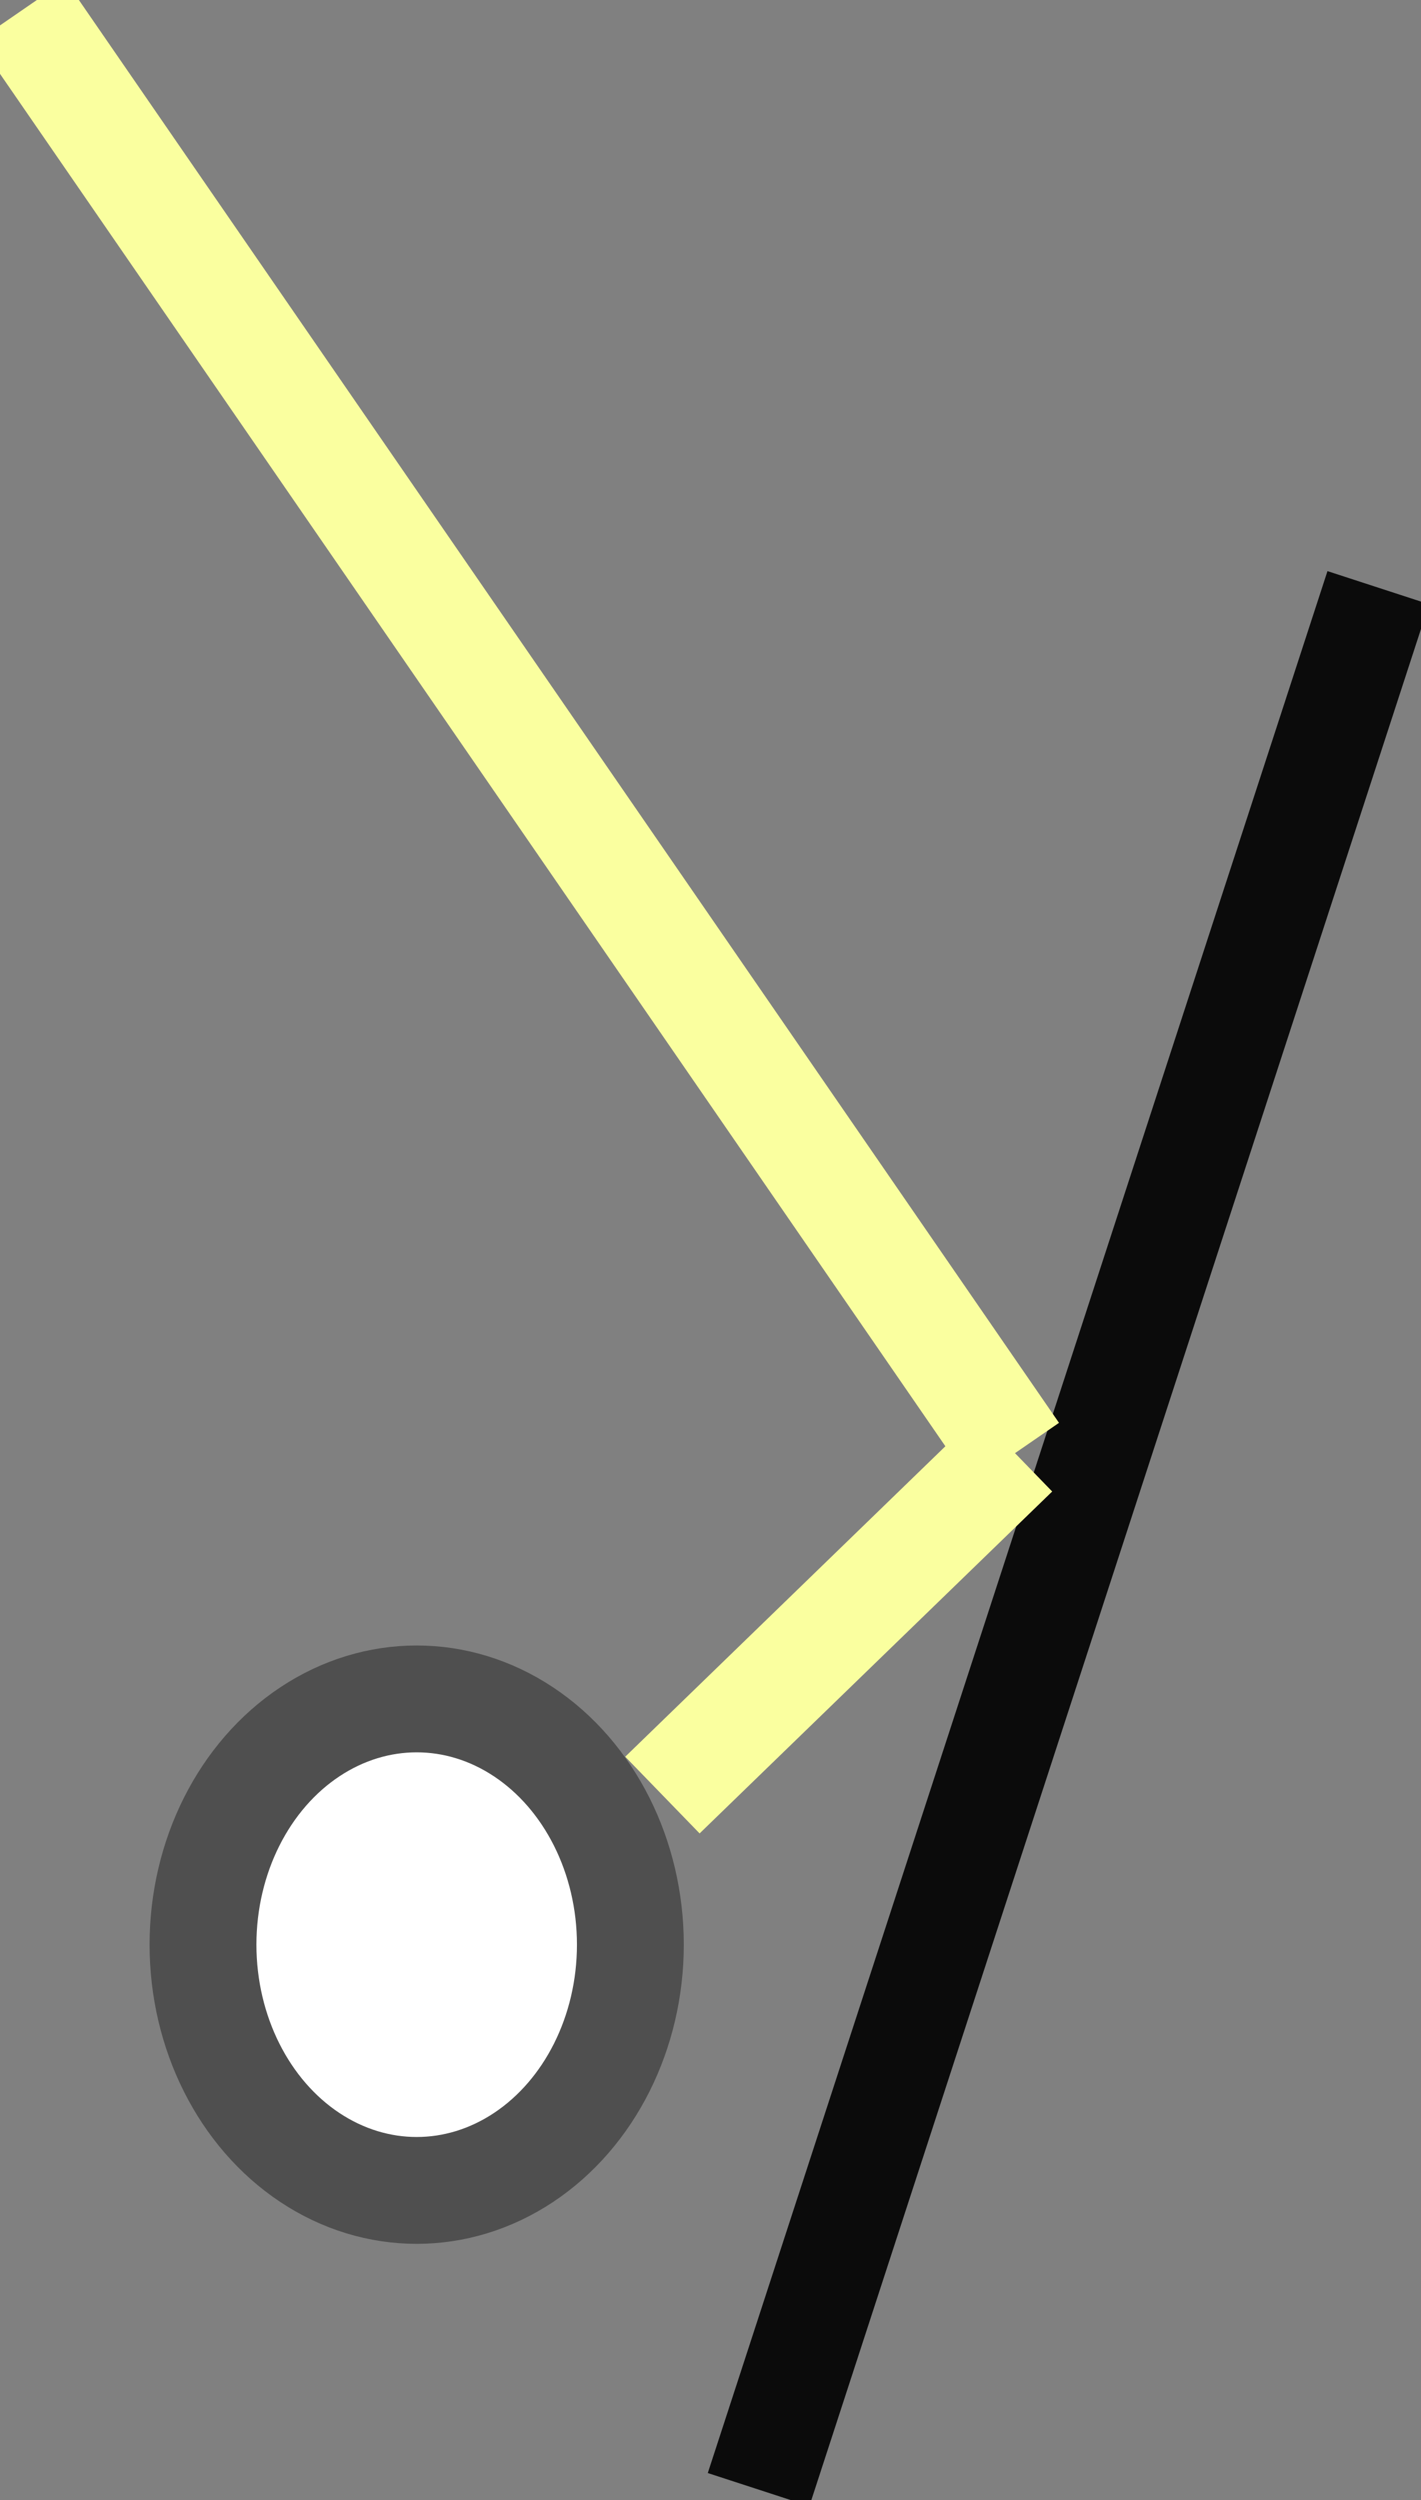 <?xml version="1.0" encoding="utf-8"?>
<!-- Generator: Adobe Illustrator 26.4.1, SVG Export Plug-In . SVG Version: 6.00 Build 0)  -->
<svg version="1.1" id="_Слой_1" xmlns="http://www.w3.org/2000/svg" xmlns:xlink="http://www.w3.org/1999/xlink" x="0px"
	 y="0px" viewBox="0 0 13.3 23.4" style="enable-background:new 0 0 13.3 23.4;" xml:space="preserve">
<rect x="0" y="0" width="13.3" height="23.4" fill="#808080" stroke="none"/>
<style type="text/css">
	.st0{fill:#FFFFFF;stroke:#4F4F4F;stroke-miterlimit:10;}
	.st1{fill:none;stroke:#0B0B0B;stroke-miterlimit:10;}
	.st2{fill:none;stroke:#FAFF9F;stroke-miterlimit:10;}
</style>
<ellipse class="st0" cx="3.9" cy="18.2" rx="2" ry="2.3"/>
<line class="st1" x1="7.1" y1="23.3" x2="12.9" y2="5.5"/>
<line class="st2" x1="6.2" y1="16.8" x2="9.5" y2="13.6"/>
<line class="st2" x1="9.5" y1="13.6" x2="0.2" y2="0.1"/>
</svg>
